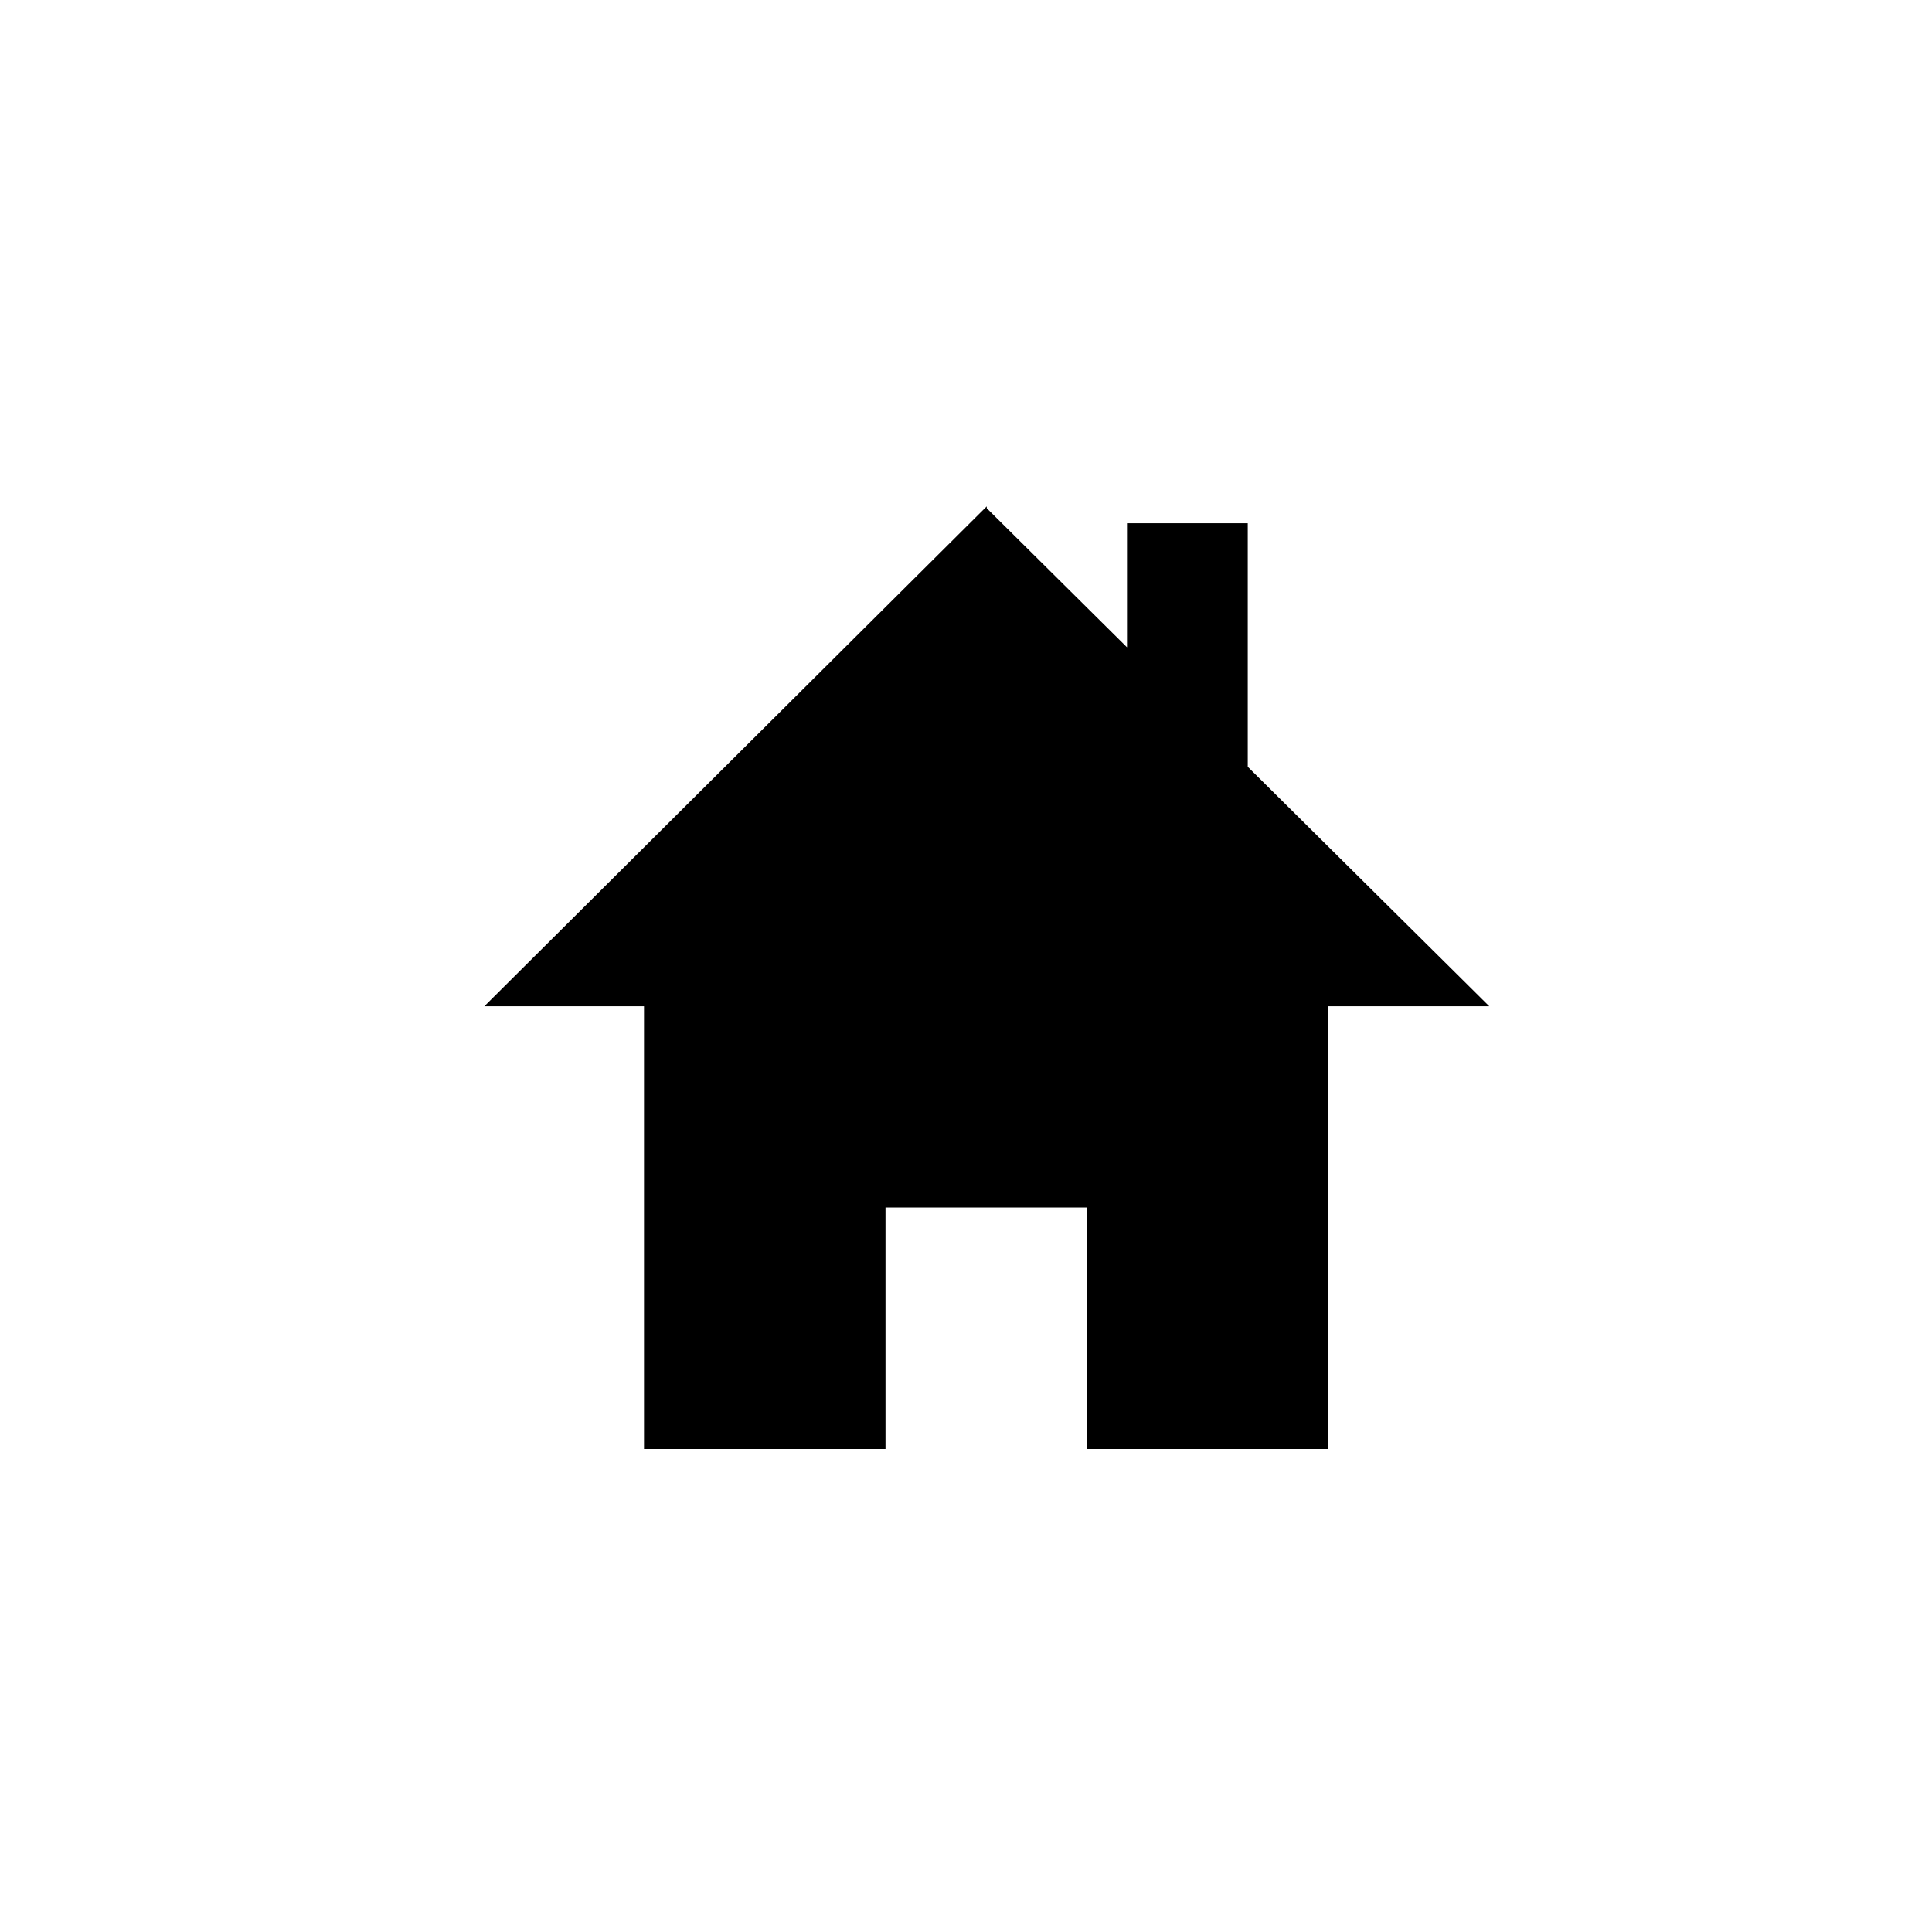 <?xml version="1.0" encoding="utf-8"?>
<!-- Generator: Adobe Illustrator 19.1.0, SVG Export Plug-In . SVG Version: 6.00 Build 0)  -->
<svg version="1.1" id="Layer_1" xmlns="http://www.w3.org/2000/svg" xmlns:xlink="http://www.w3.org/1999/xlink" x="0px" y="0px"
	 viewBox="0 0 48 48" style="enable-background:new 0 0 48 48;" xml:space="preserve">
<g id="home_2_">
	<polygon points="31,19.05 31,13 28,13 28,16.082 24.517,12.628 24.515,12.58 12.033,25 16,25 16,36 22,36 22,30 27,30 27,36 33,36 
		33,25 37,25 	"/>
</g>
</svg>
